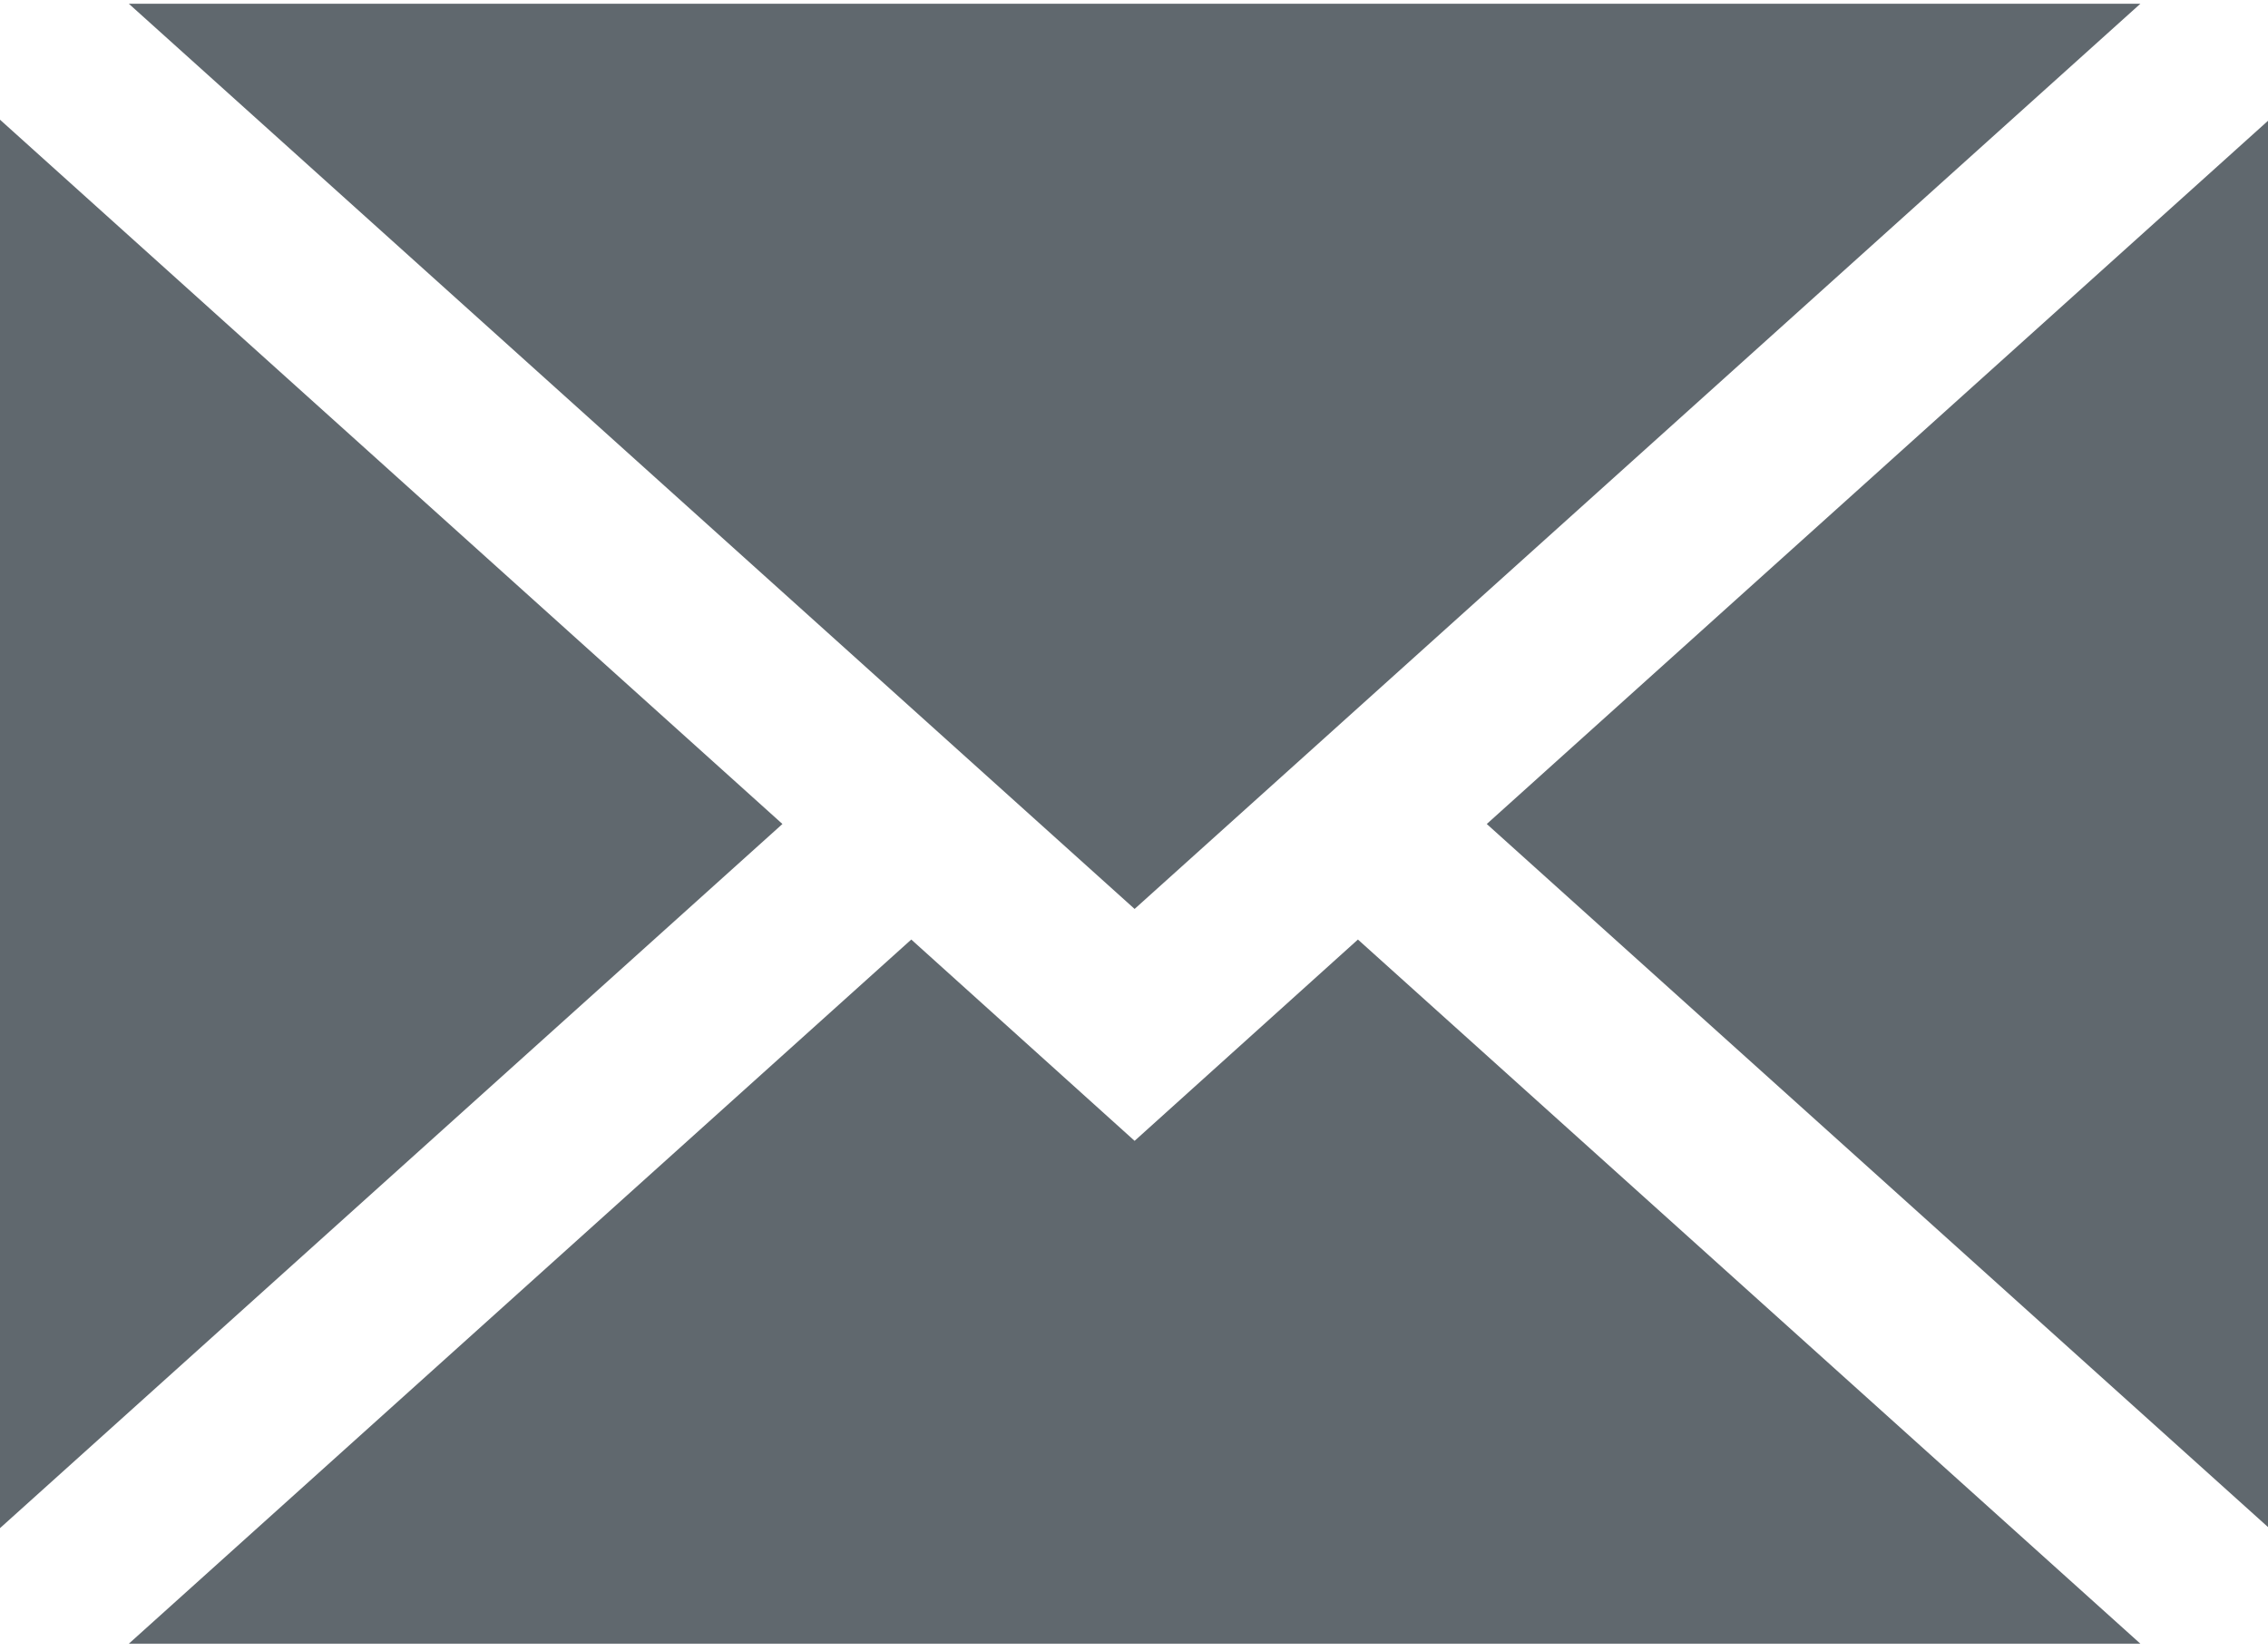<svg xmlns="http://www.w3.org/2000/svg" xmlns:xlink="http://www.w3.org/1999/xlink" width="16.899" height="12.302" viewBox="0 0 16.899 12.302"><defs><style>.a{fill:#60686e;}.b{clip-path:url(#a);}</style><clipPath id="a"><rect class="a" width="16.899" height="12.302"/></clipPath></defs><g transform="translate(0 0)"><g class="b"><path class="a" d="M360.873,309.166V298.671l-5.83,5.248Zm0,0" transform="translate(-343.965 -297.779)"/></g></g><path class="a" d="M173.432,414.388l-1.664-1.5-5.83,5.247h14.988l-5.83-5.247Zm0,0" transform="translate(-164.978 -405.887)"/><path class="a" d="M180.926,282.526H165.938l7.494,6.745Zm0,0" transform="translate(-164.978 -282.498)"/><path class="a" d="M148,298.671v10.495l5.83-5.247Zm0,0" transform="translate(-148 -297.779)"/></svg>